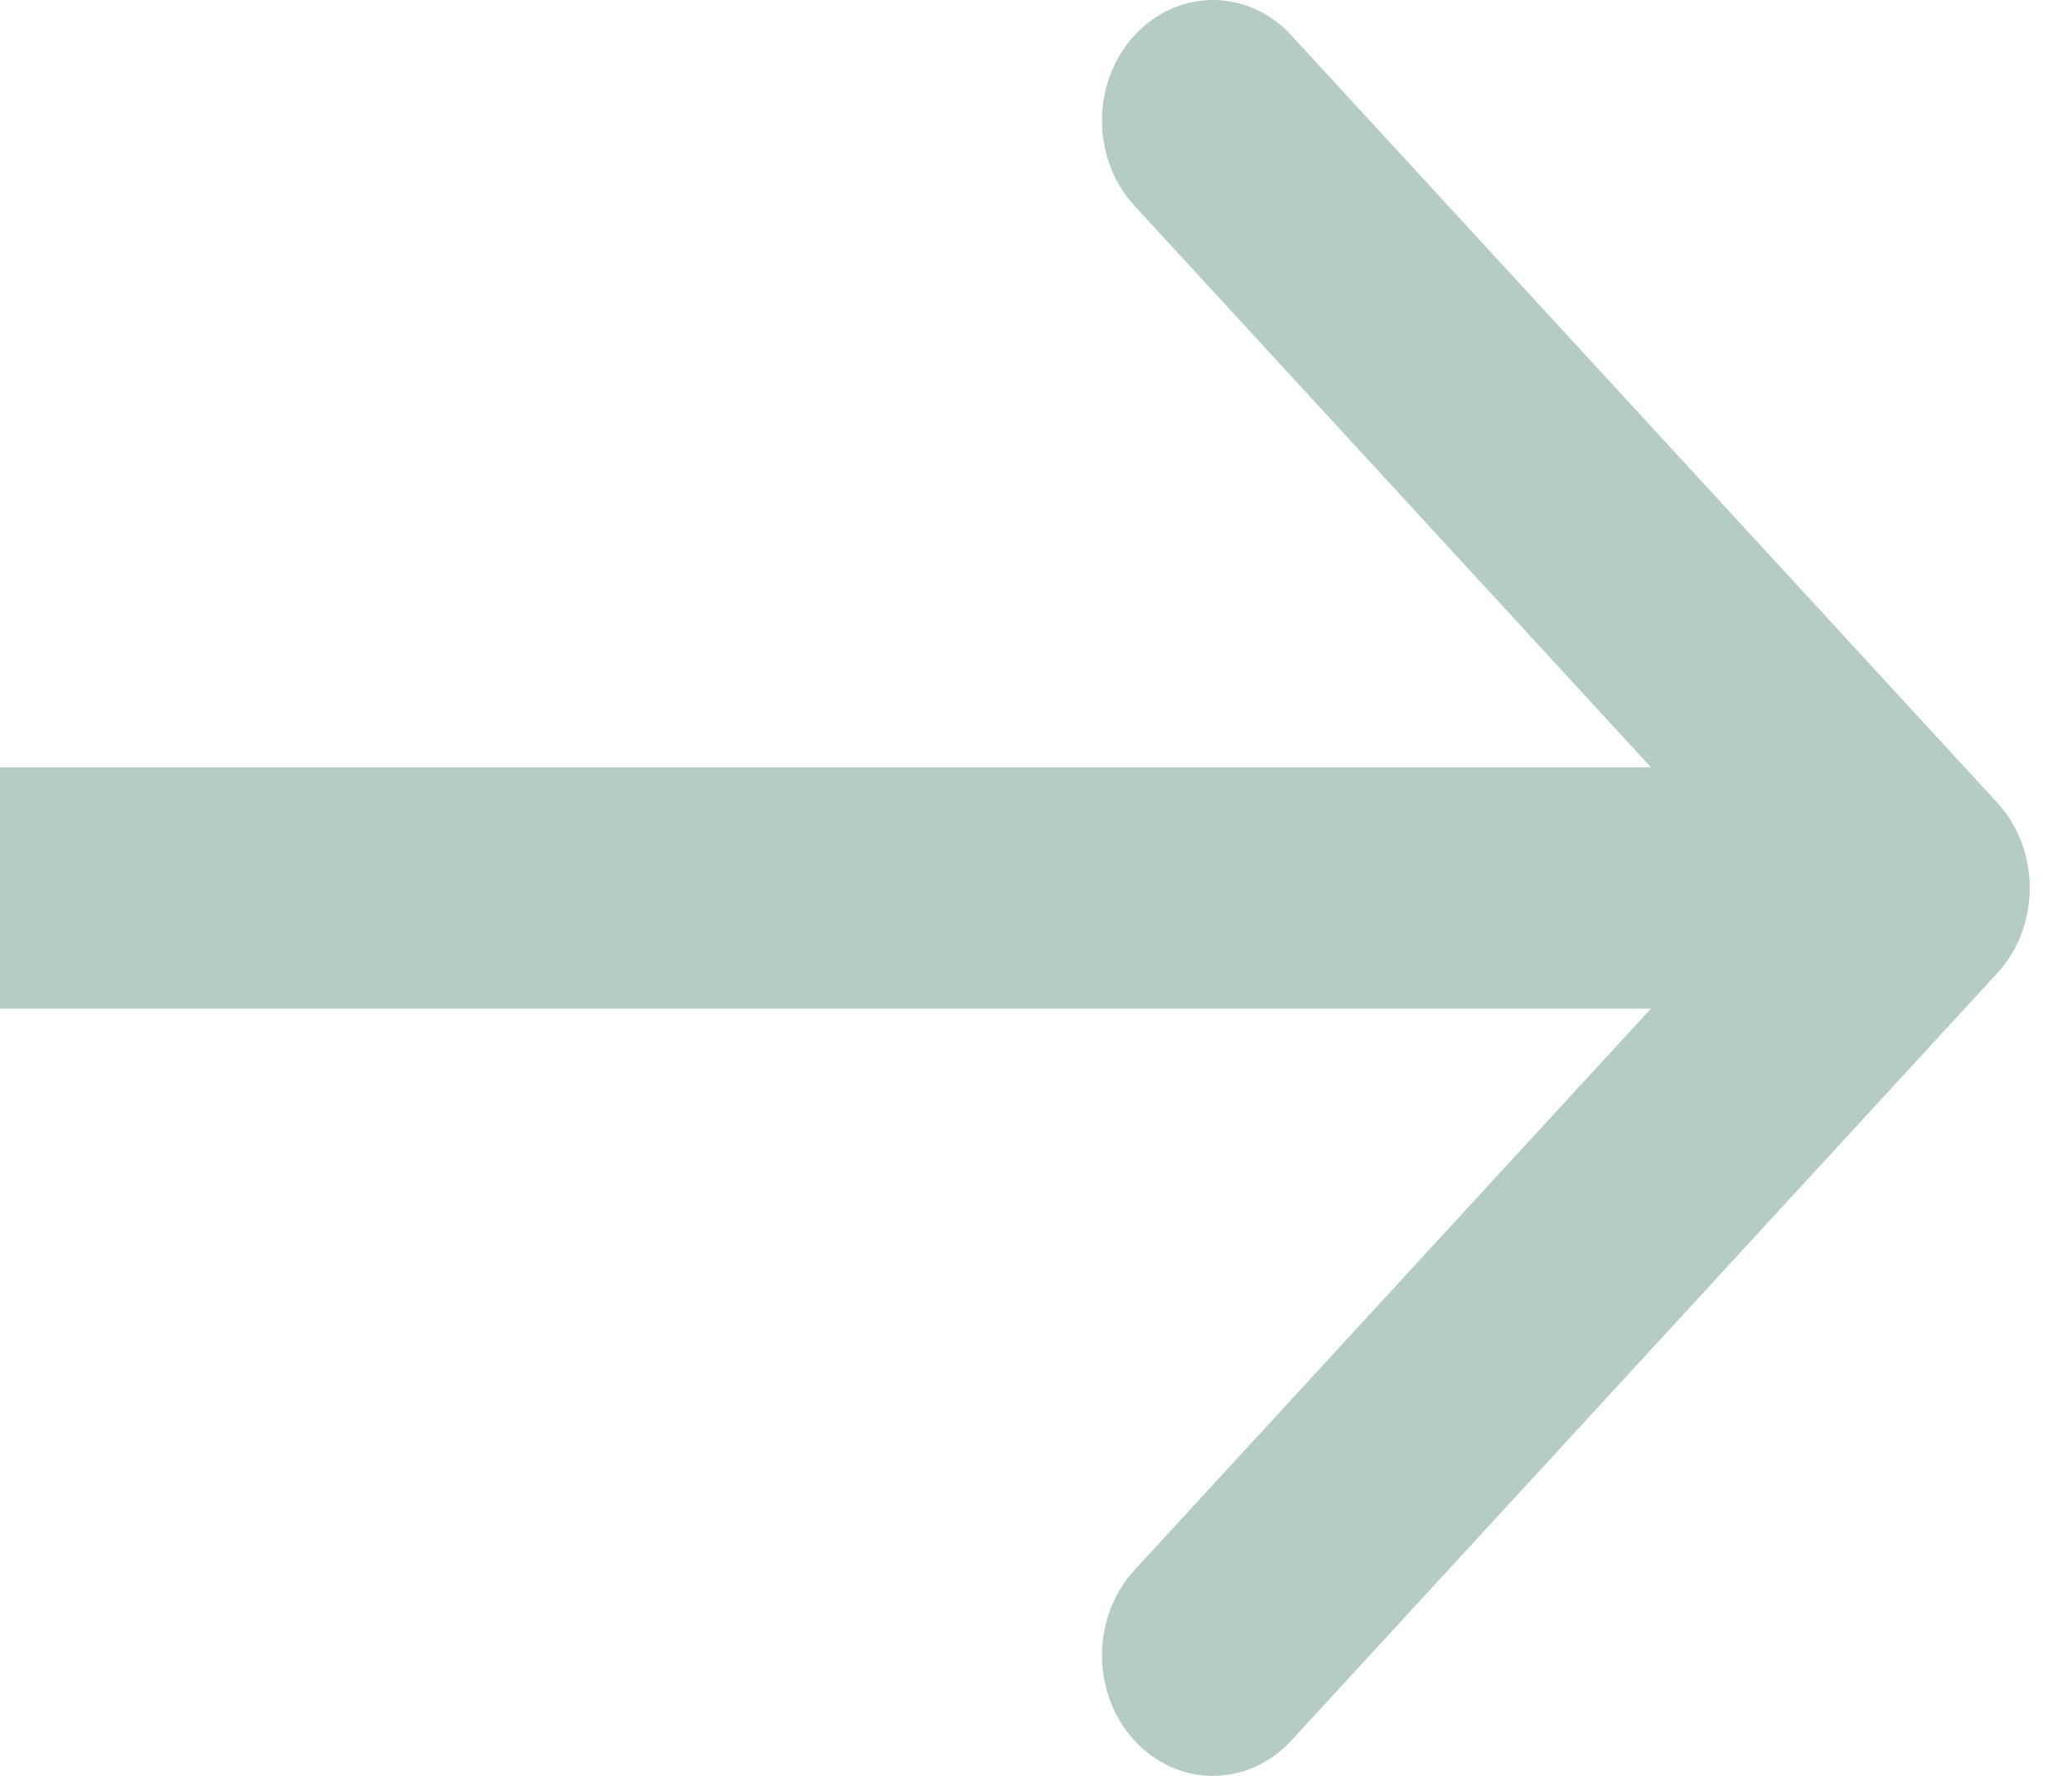 <svg width="35" height="30" viewBox="0 0 35 30" fill="none" xmlns="http://www.w3.org/2000/svg">
<path fill-rule="evenodd" clip-rule="evenodd" d="M33.737 16.44C34.469 15.645 34.469 14.355 33.737 13.56L21.813 0.597C21.082 -0.199 19.895 -0.199 19.164 0.597C18.432 1.392 18.432 2.682 19.164 3.477L27.889 12.963L9.10836e-06 12.963L8.37431e-06 17.037L27.889 17.037L19.164 26.523C18.432 27.318 18.432 28.608 19.164 29.403C19.895 30.199 21.082 30.199 21.813 29.403L33.737 16.44Z" fill="#B4CCC5"/>
</svg>
